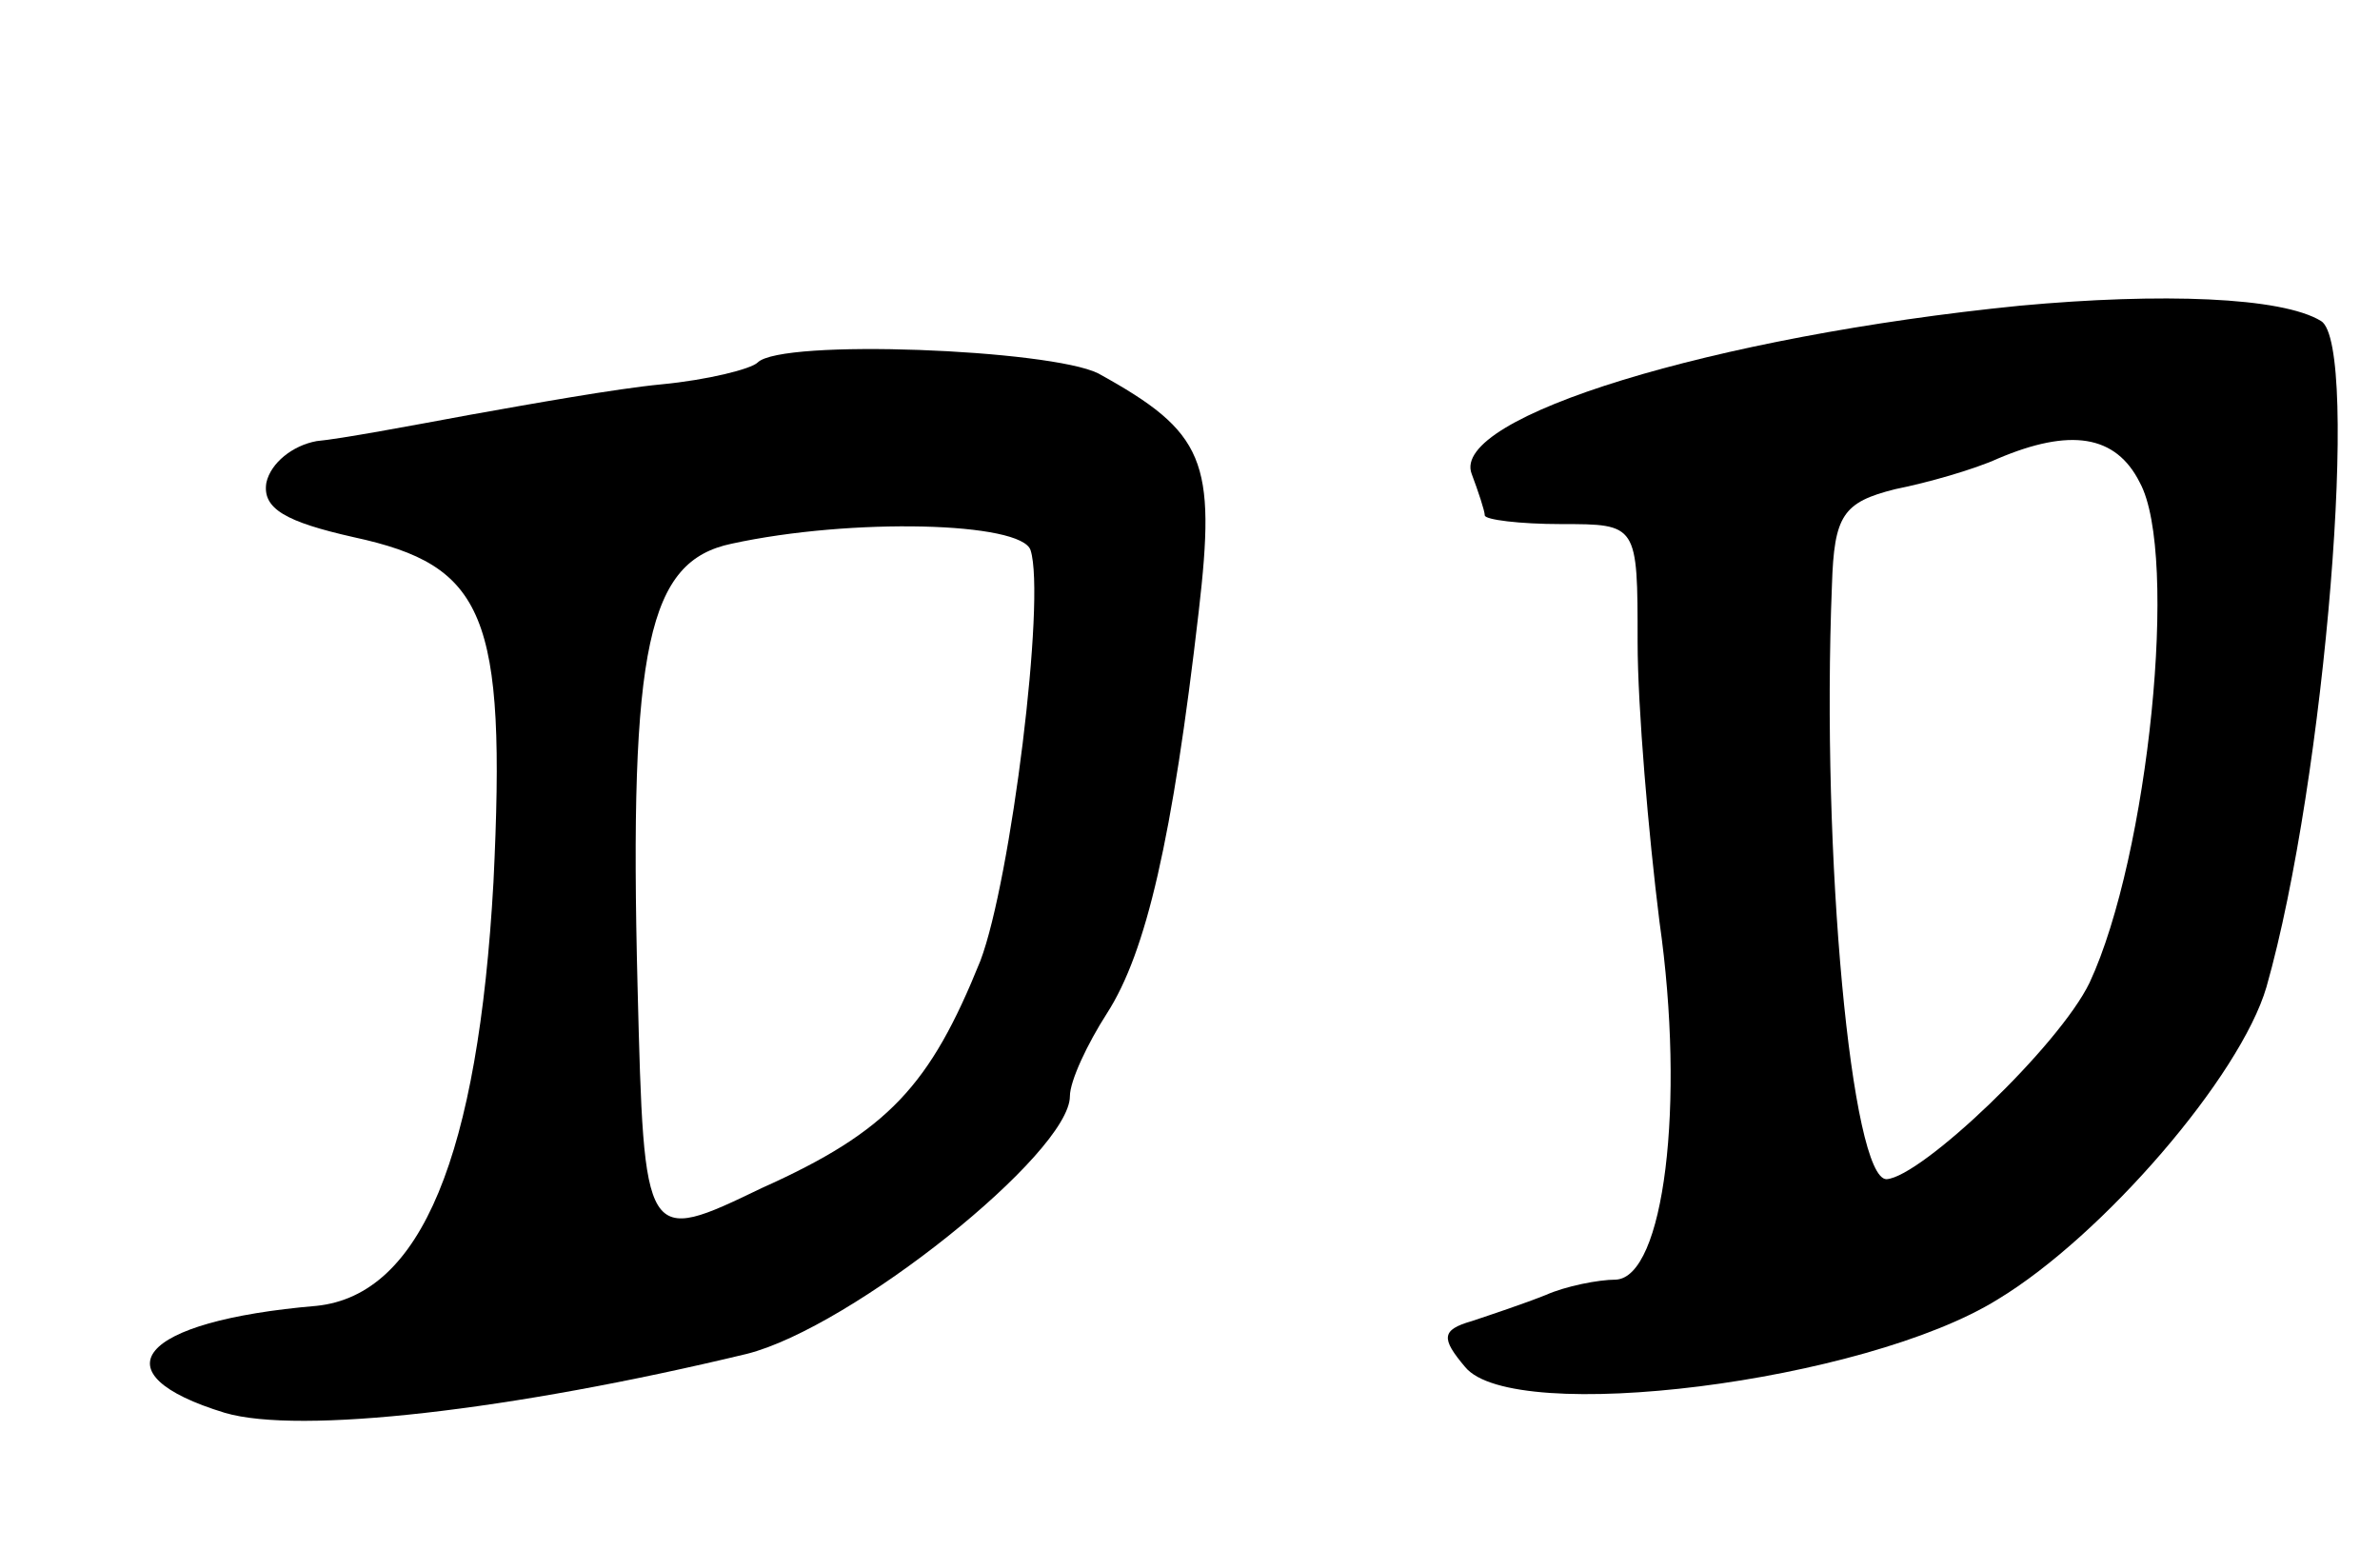 <svg version="1.0" xmlns="http://www.w3.org/2000/svg"
 width="109pt" height="71pt" viewBox="0 0 109 71"
 preserveAspectRatio="xMidYMid meet">
<g transform="translate(0,71) scale(0.1,-0.1)"
fill="#000000" stroke="none">
<path d="M925 570 c-140 -14 -261 -51 -251 -77 3 -8 6 -17 6 -19 0 -2 16 -4
35 -4 35 0 35 0 35 -54 0 -30 5 -88 10 -128 12 -84 2 -163 -20 -164 -8 0 -23
-3 -32 -7 -10 -4 -25 -9 -34 -12 -14 -4 -14 -8 -3 -21 22 -27 183 -7 244 31
48 29 111 102 123 143 27 95 43 294 25 305 -18 11 -73 13 -138 7z m55 -81 c18
-33 4 -171 -23 -229 -14 -29 -77 -89 -93 -90 -16 0 -30 148 -25 272 1 32 5 38
29 44 15 3 36 9 47 14 33 14 54 11 65 -11z"/>
<path d="M347 544 c-3 -3 -23 -8 -44 -10 -21 -2 -60 -9 -88 -14 -27 -5 -59
-11 -70 -12 -11 -2 -21 -10 -23 -19 -2 -12 9 -18 40 -25 60 -13 70 -35 64
-158 -7 -125 -33 -189 -81 -194 -82 -7 -101 -31 -42 -49 34 -10 131 1 239 27
48 12 148 92 148 118 0 7 8 24 17 38 18 28 30 80 42 184 8 69 3 82 -46 109
-22 11 -145 16 -156 5z m125 -86 c7 -22 -9 -151 -23 -188 -23 -57 -42 -78
-100 -104 -54 -26 -54 -26 -57 92 -4 157 5 195 43 203 55 12 133 10 137 -3z"/>
</g>
</svg>
